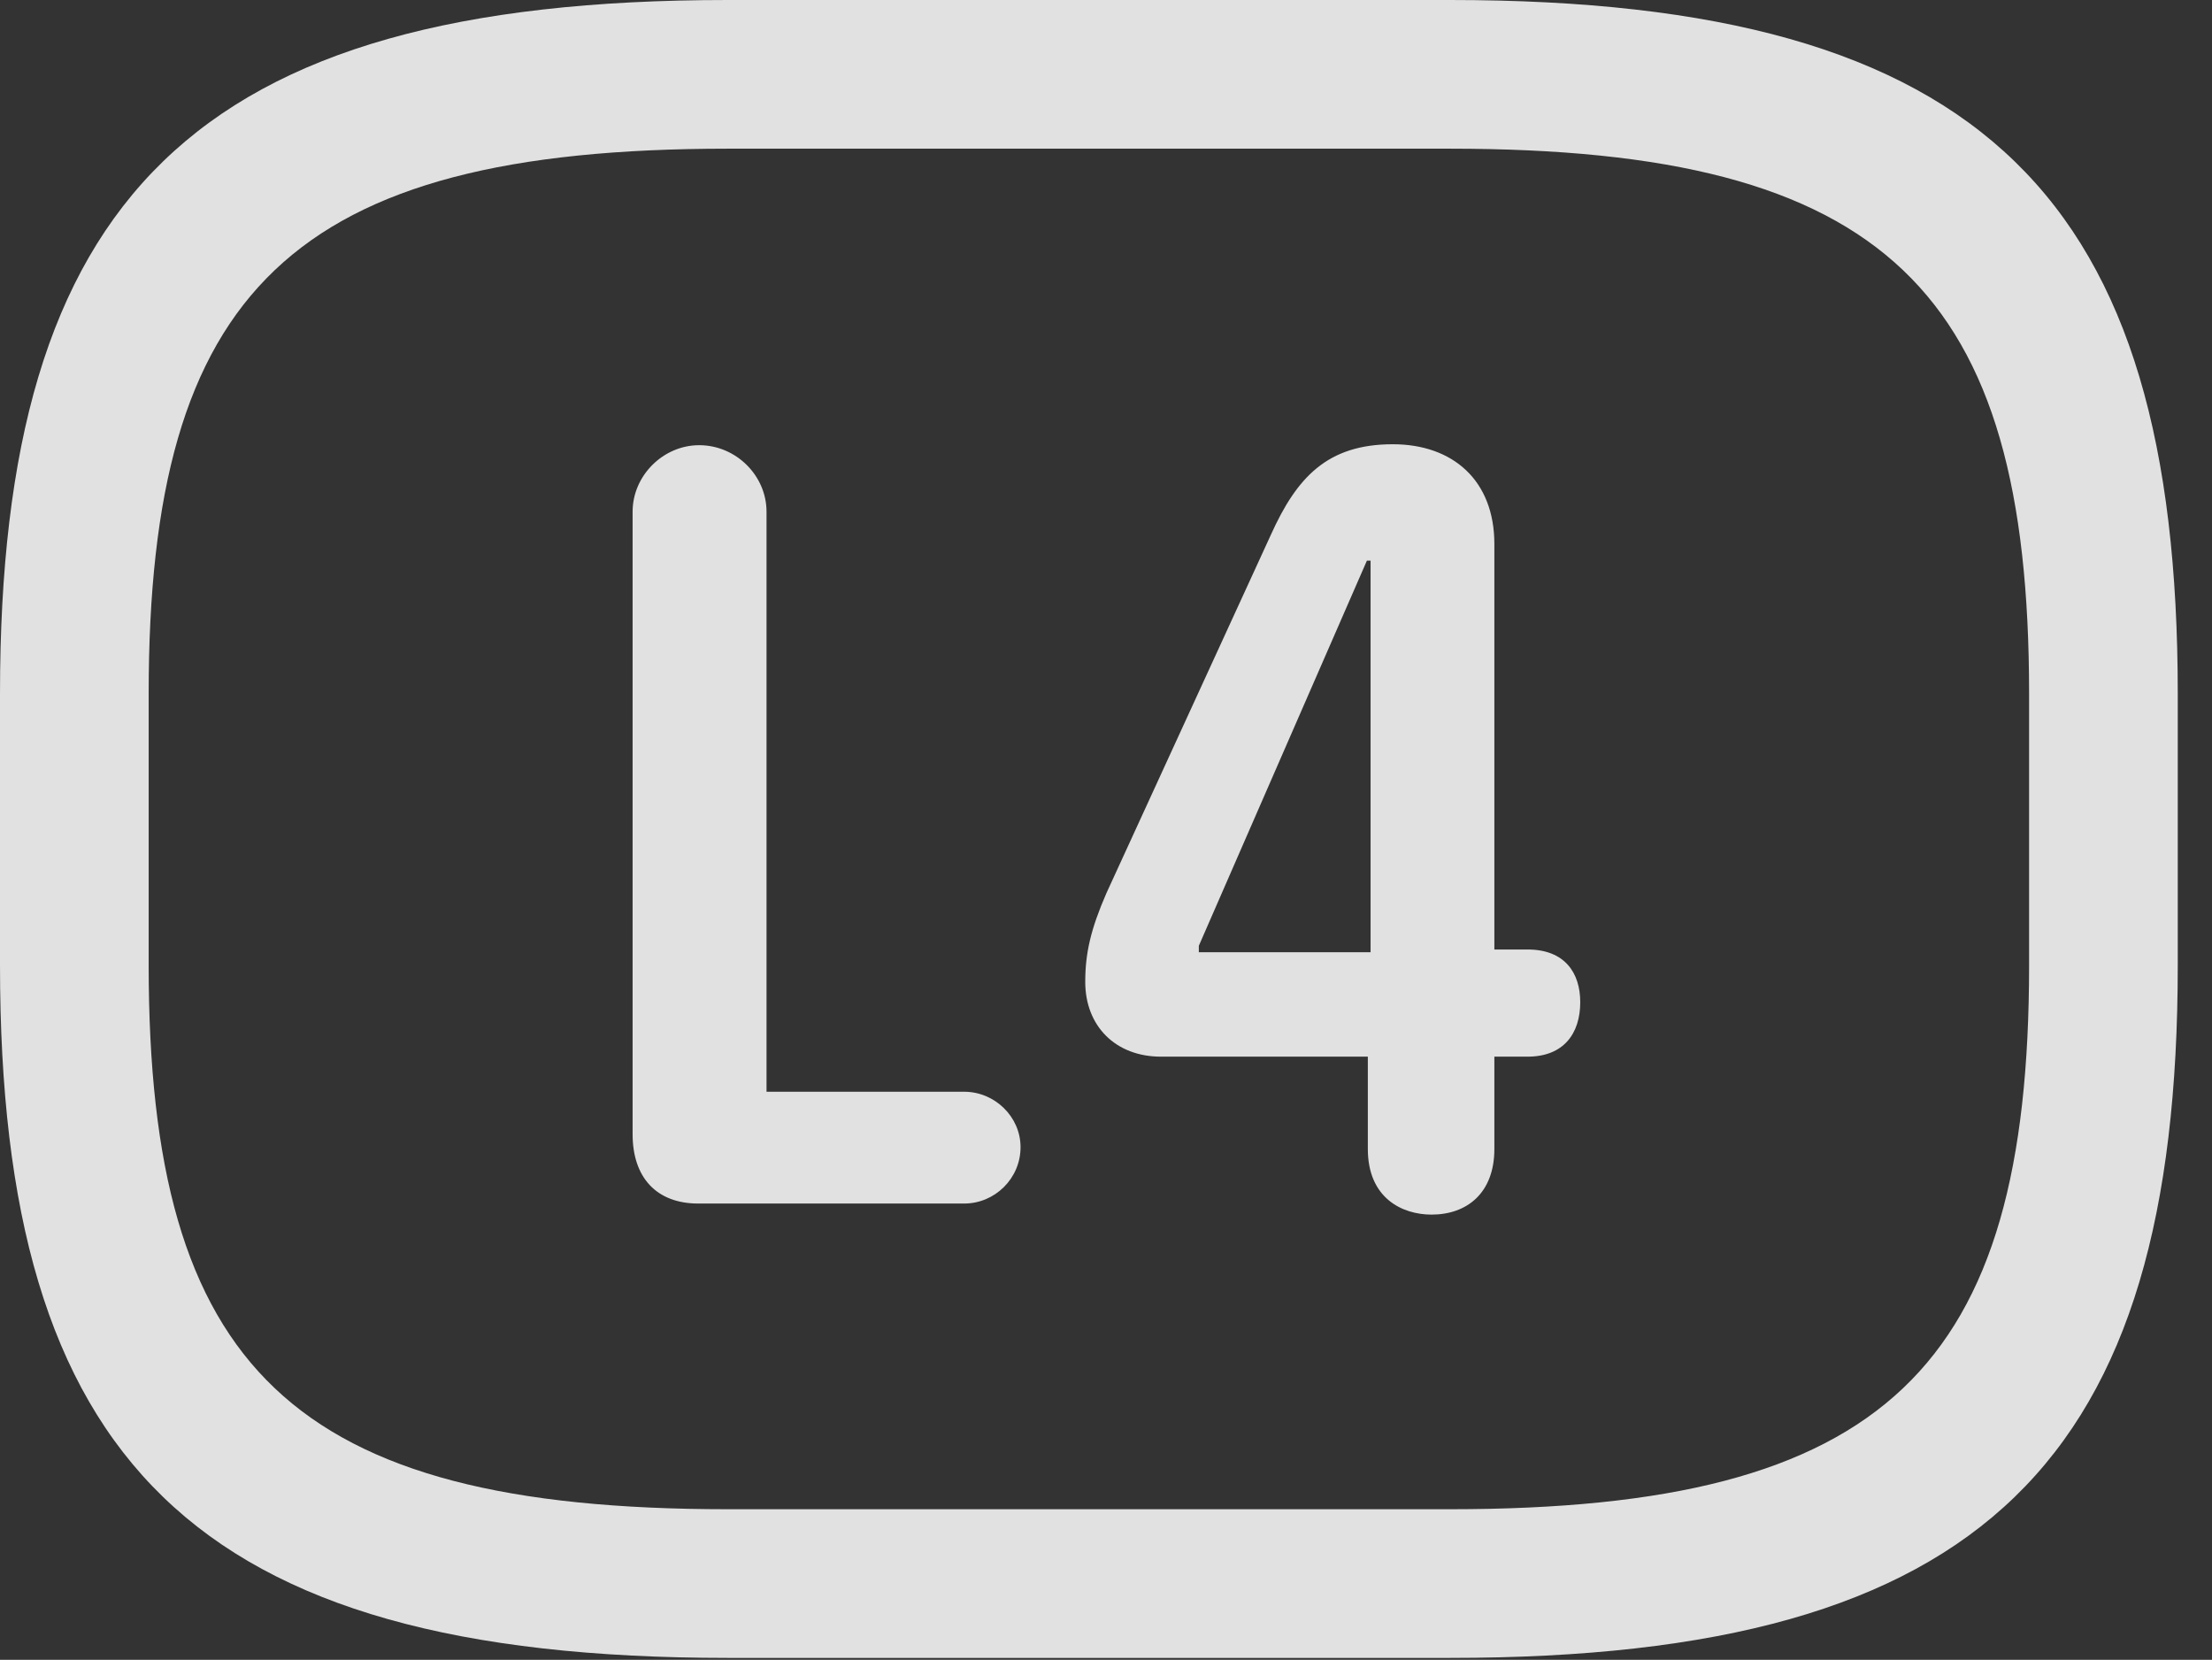 <?xml version="1.0" encoding="UTF-8"?>
<!--Generator: Apple Native CoreSVG 341-->
<!DOCTYPE svg
PUBLIC "-//W3C//DTD SVG 1.1//EN"
       "http://www.w3.org/Graphics/SVG/1.1/DTD/svg11.dtd">
<svg version="1.1" xmlns="http://www.w3.org/2000/svg" xmlns:xlink="http://www.w3.org/1999/xlink" viewBox="0 0 23.389 17.549">
 <rect x="0" y="0" width="23.389" height="17.549" fill="#333333" stroke="none"/>
 <g>
  <rect height="17.549" opacity="0" width="23.389" x="0" y="0"/>
  <path d="M7.695 17.529L15.332 17.529C20.996 17.529 23.027 15.43 23.027 10.205L23.027 7.334C23.027 2.109 20.996 0 15.332 0L7.695 0C2.031 0 0 2.109 0 7.334L0 10.205C0 15.43 2.031 17.529 7.695 17.529ZM7.695 15.957C3.086 15.957 1.572 14.463 1.572 10.205L1.572 7.334C1.572 3.076 3.086 1.572 7.695 1.572L15.332 1.572C19.941 1.572 21.455 3.076 21.455 7.334L21.455 10.205C21.455 14.463 19.941 15.957 15.332 15.957Z" fill="white" fill-opacity="0.85"/>
  <path d="M7.383 12.725L10.195 12.725C10.518 12.725 10.791 12.461 10.791 12.129C10.791 11.807 10.518 11.543 10.195 11.543L8.105 11.543L8.105 5.41C8.105 5.029 7.783 4.707 7.393 4.707C7.012 4.707 6.689 5.029 6.689 5.41L6.689 11.992C6.689 12.451 6.943 12.725 7.383 12.725ZM15.137 12.842C15.508 12.842 15.801 12.617 15.801 12.148L15.801 11.172L16.152 11.172C16.533 11.172 16.709 10.928 16.709 10.596C16.709 10.283 16.543 10.039 16.152 10.039L15.801 10.039L15.801 5.752C15.801 5.078 15.361 4.697 14.727 4.697C14.033 4.697 13.711 5.049 13.438 5.654L11.699 9.443C11.533 9.824 11.475 10.078 11.475 10.381C11.475 10.85 11.797 11.172 12.275 11.172L14.463 11.172L14.463 12.148C14.463 12.666 14.824 12.842 15.137 12.842ZM14.492 10.068L12.676 10.068L12.676 10L14.453 5.928L14.492 5.928Z" fill="white" fill-opacity="0.85"/>
 </g>
</svg>
